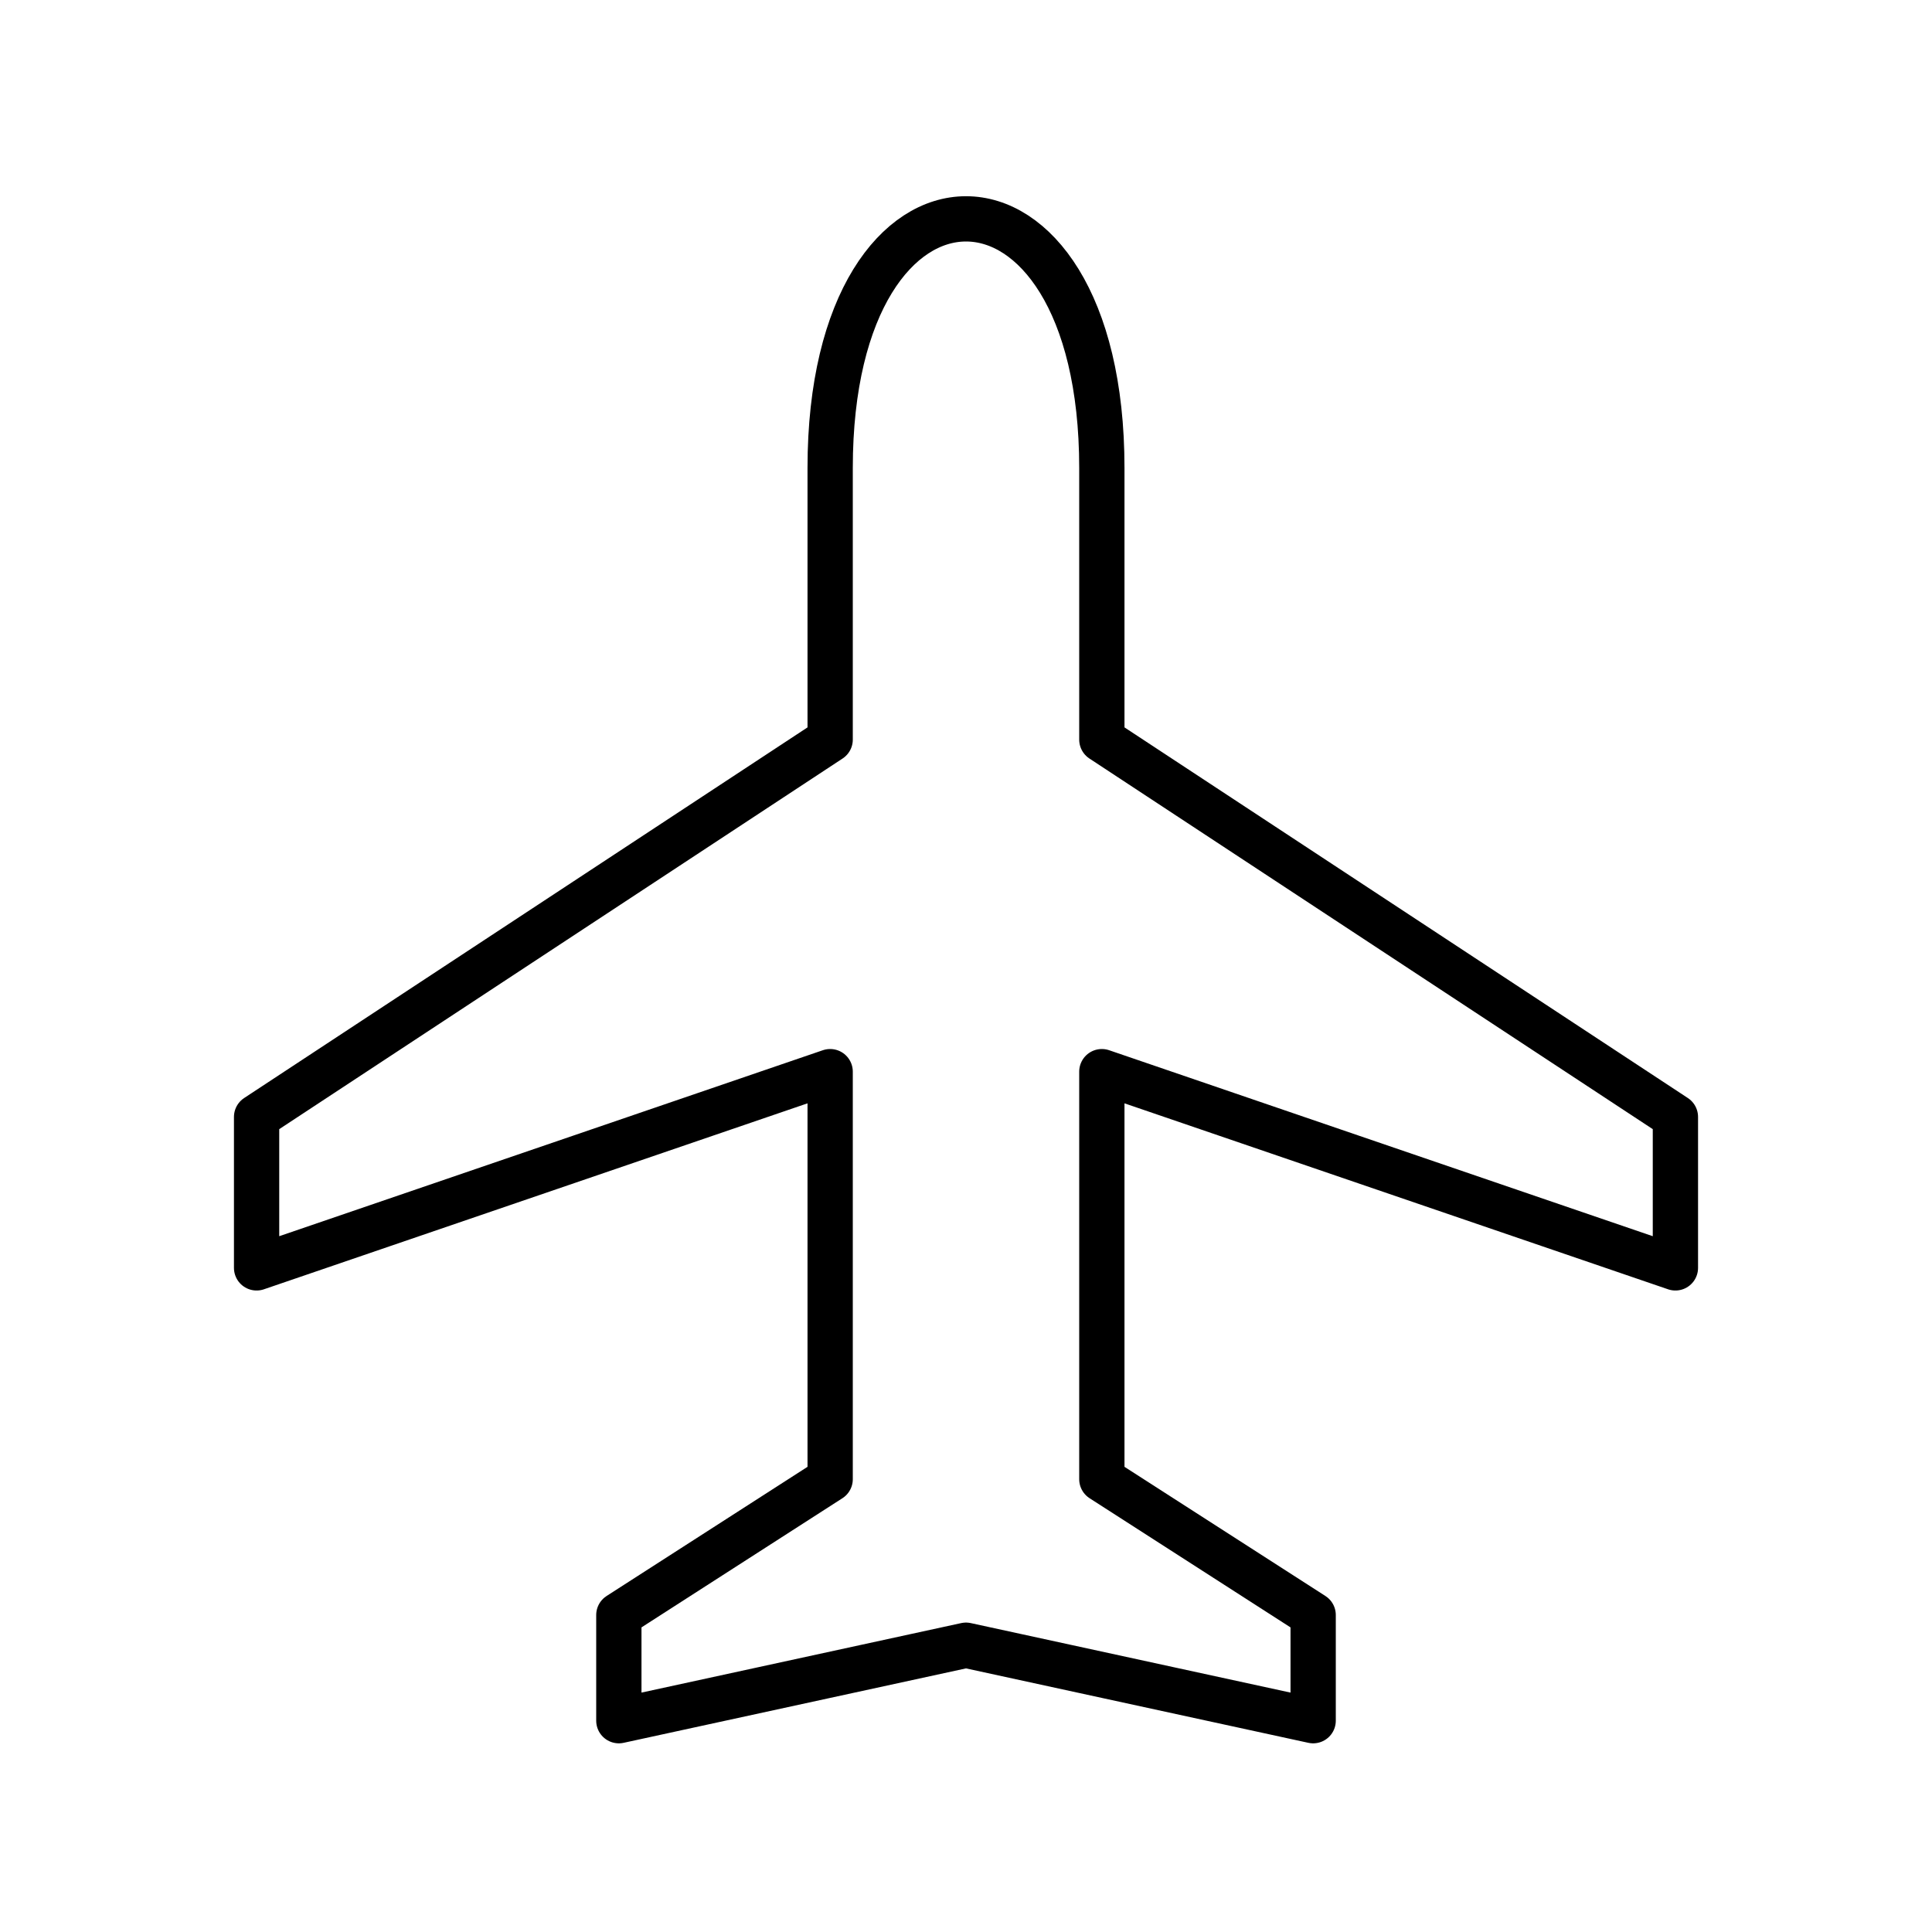 <svg xmlns="http://www.w3.org/2000/svg" viewBox="0 0 128 128" fill="none" stroke-width="3" stroke="#000" stroke-linejoin="round"><path d="M73 49l38 25V84L73 71V98l14 9v7l-23-5-23 5v-7l14-9V71L17 84V74L55 49V31c0-22 18-22 18 0V49Z"/></svg>

